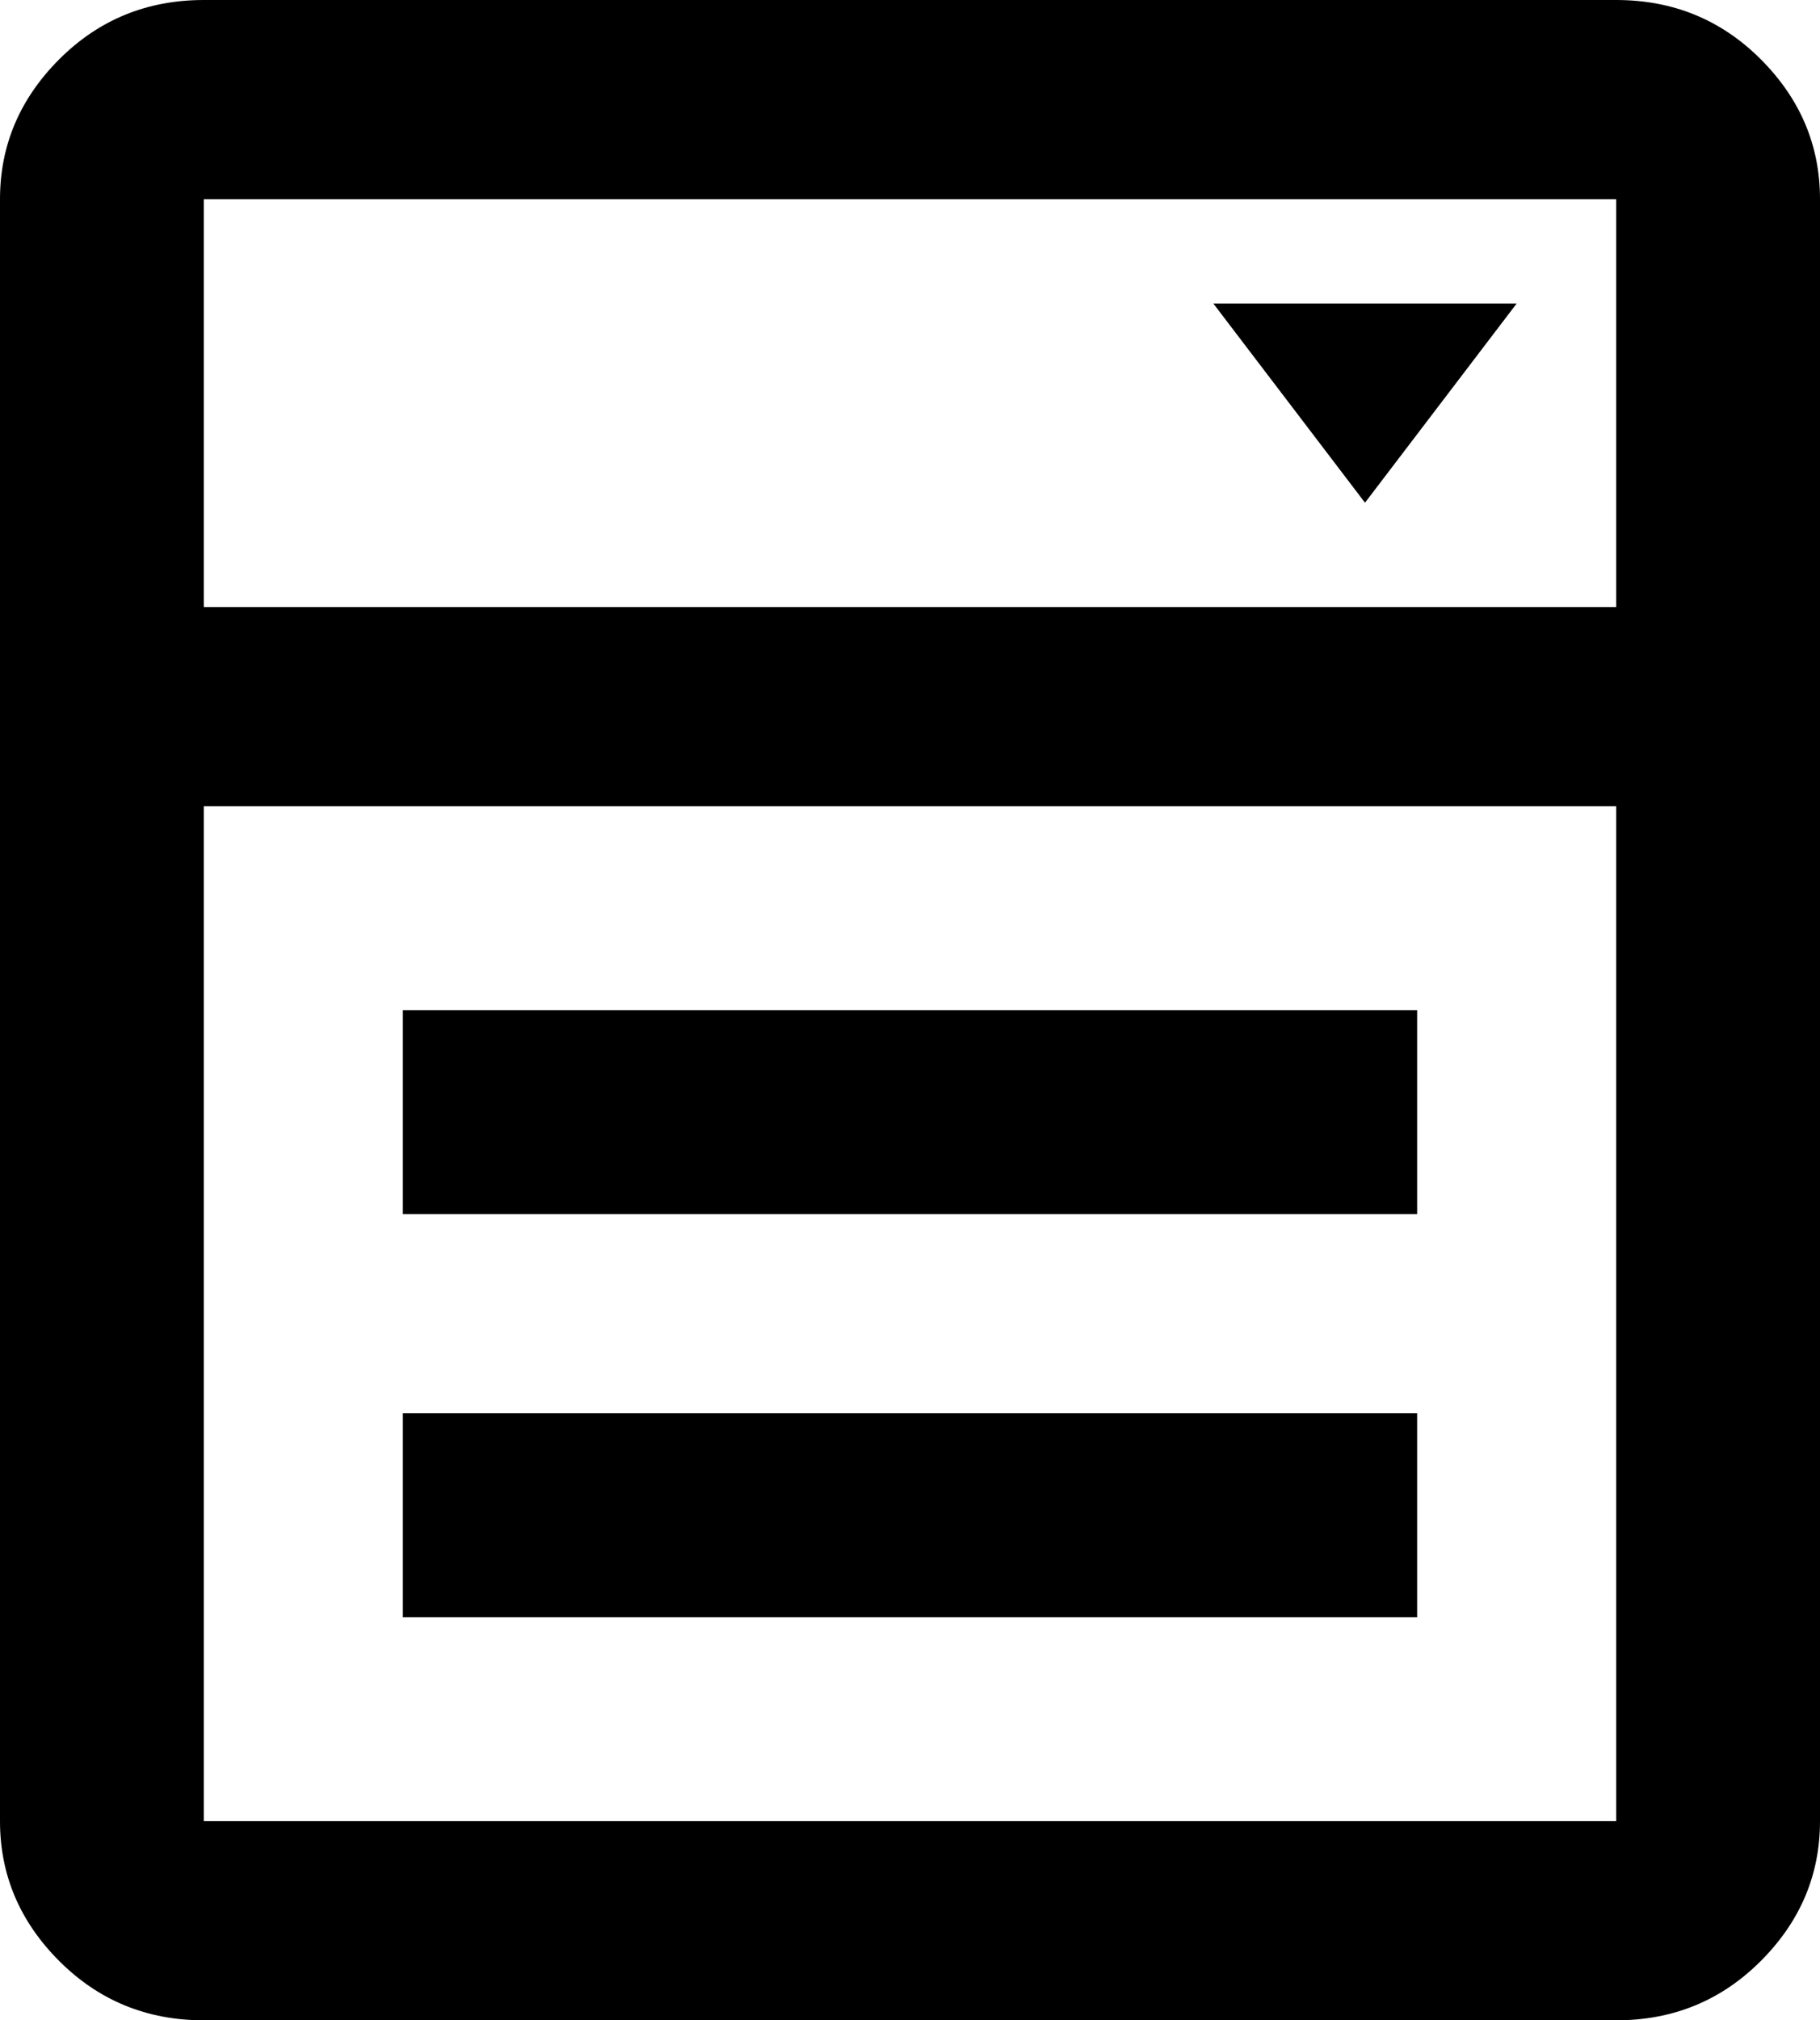 <svg xmlns="http://www.w3.org/2000/svg" viewBox="64 -21 384 426">
      <g transform="scale(1 -1) translate(0 -384)">
        <path d="M320 341H384L352 299ZM107 405H405Q423 405 435.5 392.5Q448 380 448 363V21Q448 4 435.5 -8.5Q423 -21 405 -21H107Q89 -21 76.5 -8.5Q64 4 64 21V363Q64 380 76.5 392.5Q89 405 107 405ZM107 363V277H405V363ZM107 21H405V235H107ZM149 192H363V149H149ZM149 107H363V64H149Z" />
      </g>
    </svg>